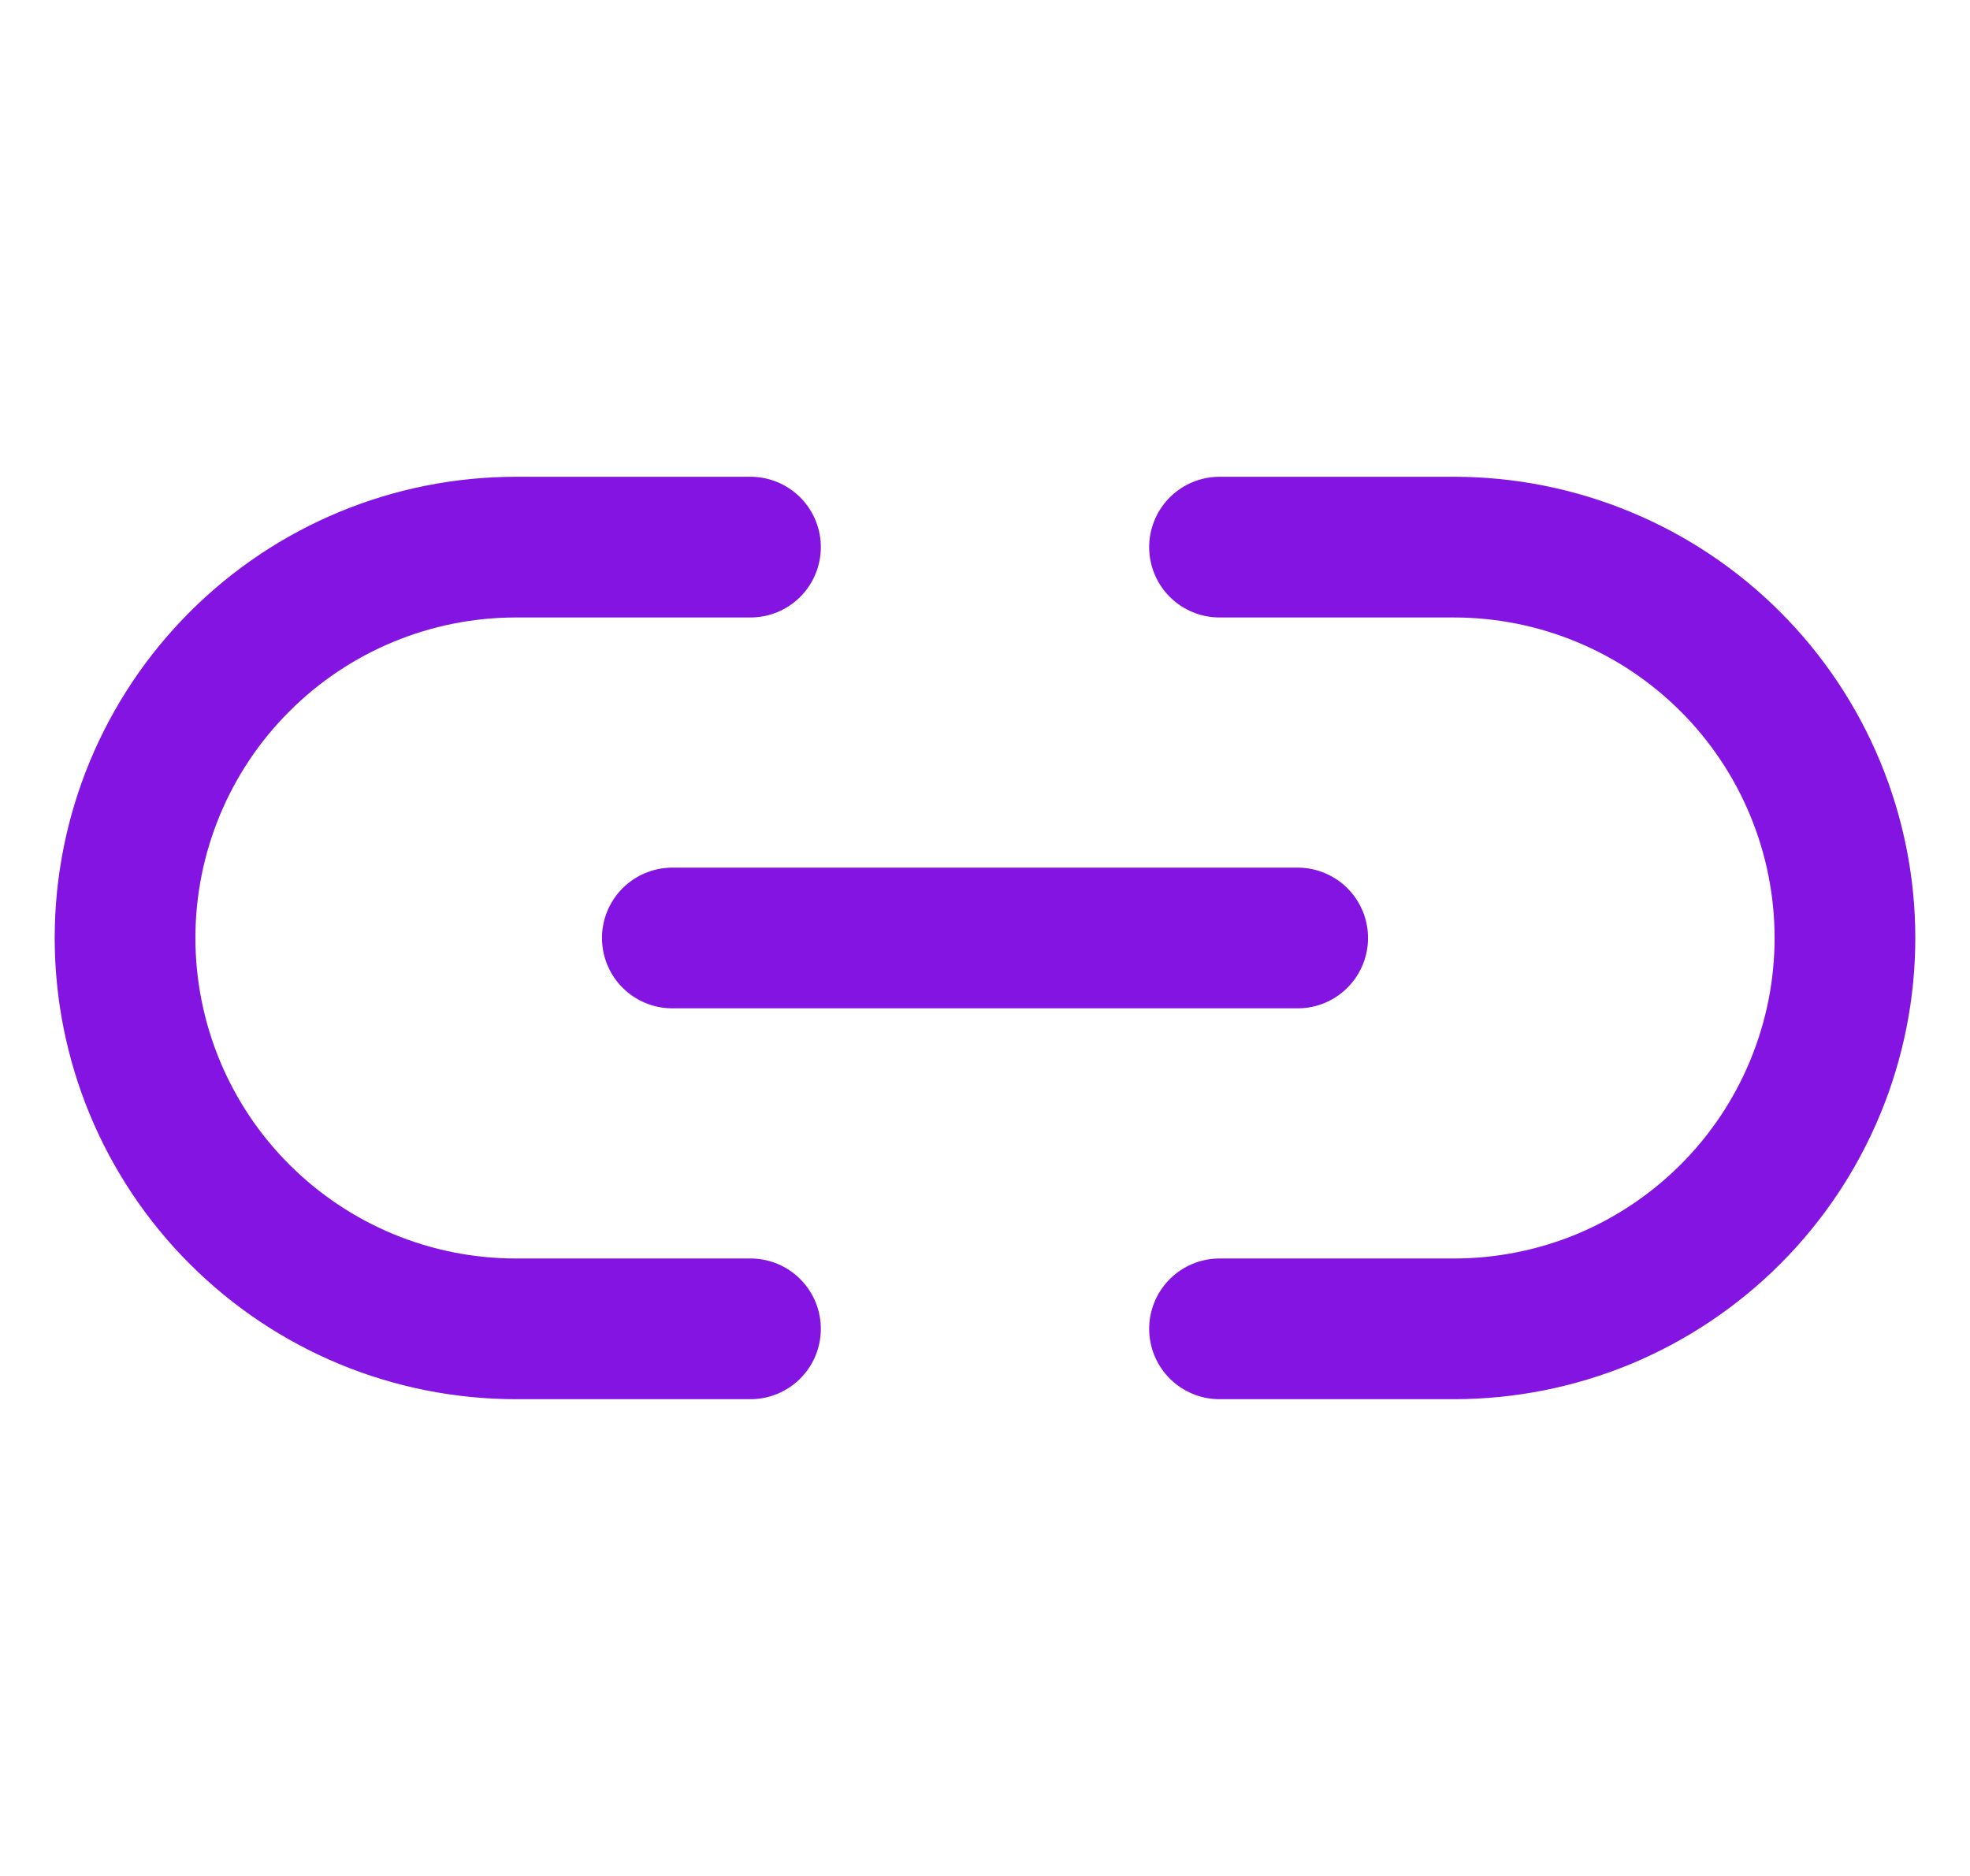<svg width="21" height="20" viewBox="0 0 21 20" fill="none" xmlns="http://www.w3.org/2000/svg">
<g clip-path="url(#clip0_119_81)">
<path d="M13 5.833H15.5C16.047 5.833 16.589 5.941 17.095 6.151C17.6 6.36 18.059 6.667 18.446 7.054C18.833 7.441 19.14 7.9 19.349 8.405C19.559 8.911 19.667 9.453 19.667 10C19.667 10.547 19.559 11.089 19.349 11.595C19.14 12.1 18.833 12.559 18.446 12.946C18.059 13.333 17.6 13.64 17.095 13.85C16.589 14.059 16.047 14.167 15.5 14.167H13M8 14.167H5.5C4.953 14.167 4.411 14.059 3.906 13.85C3.4 13.64 2.941 13.333 2.554 12.946C1.772 12.165 1.333 11.105 1.333 10C1.333 8.895 1.772 7.835 2.554 7.054C3.335 6.272 4.395 5.833 5.5 5.833H8" stroke="#8314E2" stroke-width="1.5" stroke-linecap="round" stroke-linejoin="round"/>
<path d="M7.167 10H13.833" stroke="#8314E2" stroke-width="1.5" stroke-linecap="round" stroke-linejoin="round"/>
</g>
<defs>
<clipPath id="clip0_119_81">
<rect width="20" height="20" fill="white" transform="translate(0.5)"/>
</clipPath>
</defs>
</svg>
